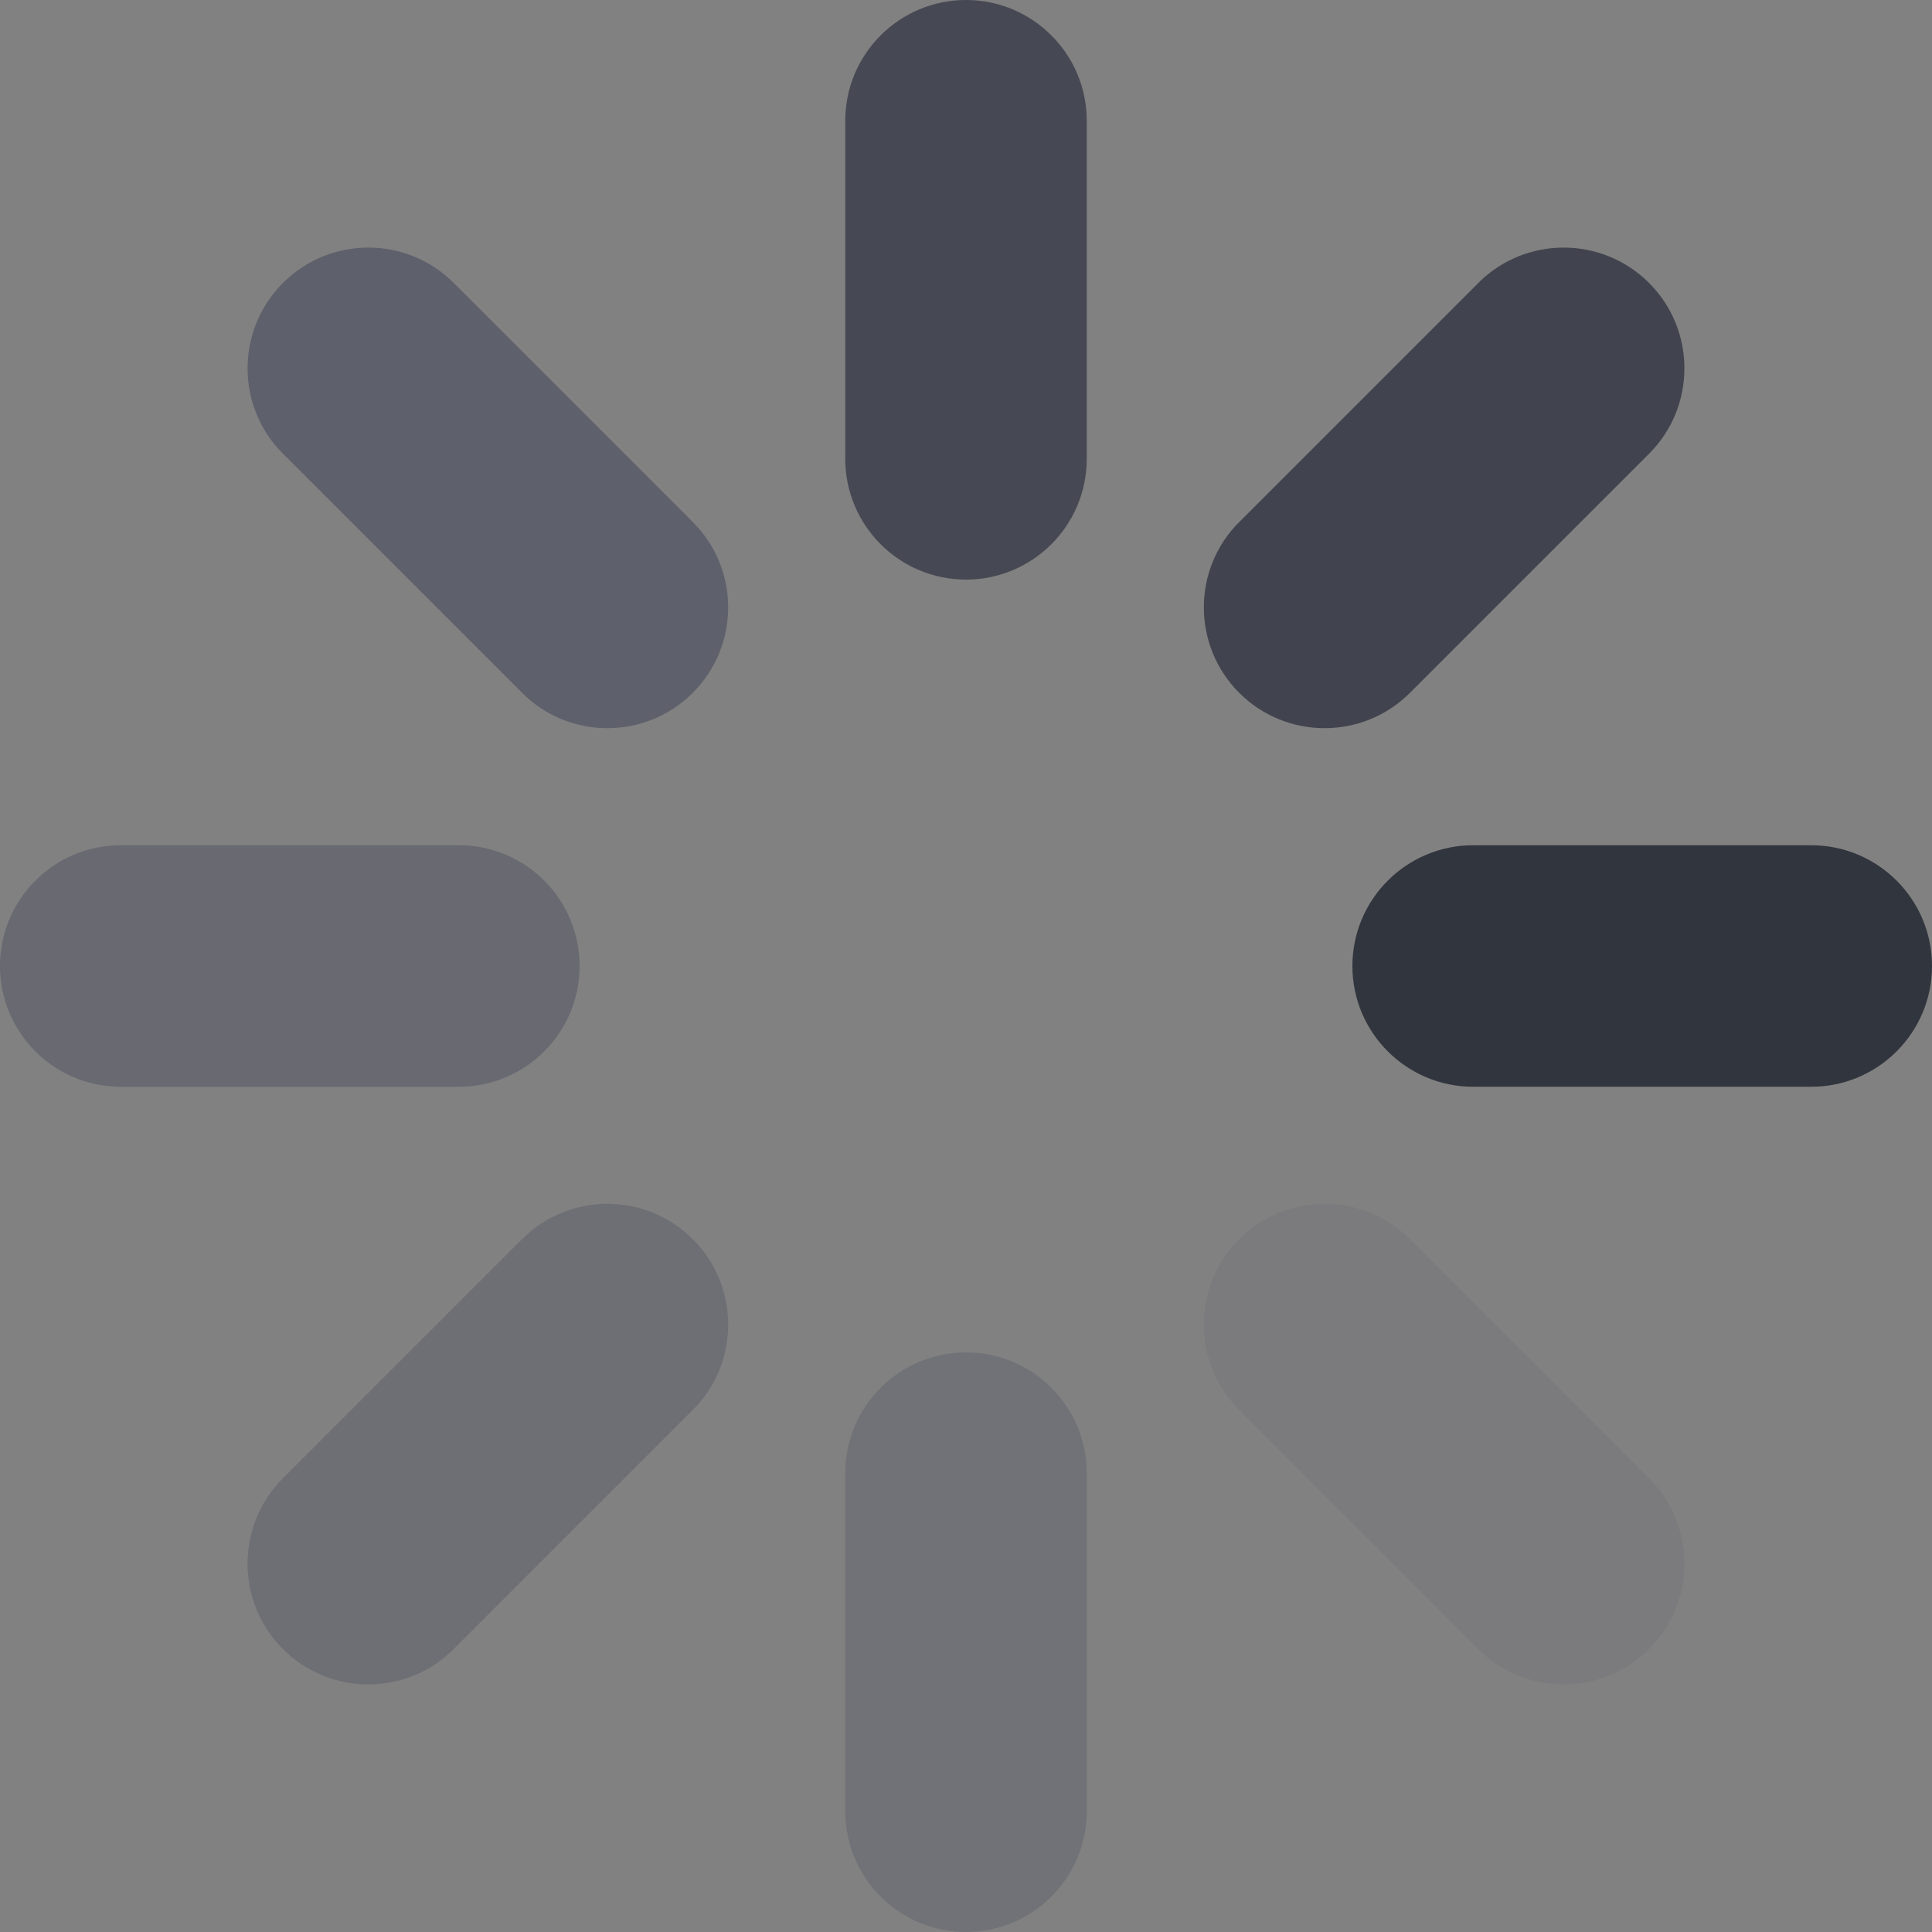 <svg width="20" height="20" viewBox="0 0 20 20" fill="none" xmlns="http://www.w3.org/2000/svg">
<rect x="0" y="0" width="20" height="20" fill="#808080" stroke="none"/>
<g clip-path="url(#clip0_1345_79608)">
<rect width="20" height="20" fill="white" fill-opacity="0.01"/>
<g clip-path="url(#clip1_1345_79608)">
<g clip-path="url(#clip2_1345_79608)">
<path d="M11.25 1.25C11.25 0.56 10.69 0 10 0C9.31 0 8.75 0.56 8.75 1.25V4.75C8.75 5.44 9.31 6 10 6C10.69 6 11.25 5.44 11.25 4.75V1.25Z" fill="#00051D" fill-opacity="0.455"/>
</g>
<g clip-path="url(#clip3_1345_79608)">
<path d="M4.697 2.929C4.209 2.441 3.417 2.441 2.929 2.929C2.441 3.417 2.441 4.209 2.929 4.697L5.404 7.172C5.892 7.66 6.683 7.66 7.172 7.172C7.66 6.683 7.66 5.892 7.172 5.404L4.697 2.929Z" fill="#000830" fill-opacity="0.275"/>
</g>
<g clip-path="url(#clip4_1345_79608)">
<path d="M1.25 8.75C0.56 8.75 2.44628e-08 9.31 5.46392e-08 10C8.48157e-08 10.69 0.56 11.25 1.25 11.25L4.75 11.25C5.44 11.25 6 10.69 6 10C6 9.31 5.44 8.75 4.75 8.75L1.25 8.75Z" fill="#00062E" fill-opacity="0.196"/>
</g>
<g clip-path="url(#clip5_1345_79608)">
<path d="M2.929 15.303C2.441 15.791 2.441 16.583 2.929 17.071C3.417 17.559 4.209 17.559 4.697 17.071L7.172 14.596C7.66 14.108 7.66 13.317 7.172 12.828C6.683 12.34 5.892 12.34 5.404 12.828L2.929 15.303Z" fill="#00002F" fill-opacity="0.149"/>
</g>
<g clip-path="url(#clip6_1345_79608)">
<path d="M8.75 18.75C8.75 19.44 9.31 20 10 20C10.69 20 11.25 19.44 11.25 18.75L11.25 15.25C11.25 14.56 10.69 14 10 14C9.31 14 8.75 14.56 8.75 15.25L8.75 18.75Z" fill="#000932" fill-opacity="0.122"/>
</g>
<g clip-path="url(#clip7_1345_79608)">
<path d="M15.303 17.071C15.791 17.559 16.583 17.559 17.071 17.071C17.559 16.583 17.559 15.791 17.071 15.303L14.596 12.828C14.108 12.34 13.316 12.34 12.828 12.828C12.34 13.317 12.34 14.108 12.828 14.596L15.303 17.071Z" fill="#00002D" fill-opacity="0.05"/>
</g>
<g clip-path="url(#clip8_1345_79608)">
<path d="M18.75 11.25C19.44 11.25 20 10.69 20 10C20 9.31 19.44 8.75 18.75 8.75L15.25 8.75C14.56 8.75 14 9.31 14 10C14 10.69 14.56 11.25 15.25 11.25L18.75 11.25Z" fill="#000714" fill-opacity="0.624"/>
</g>
<g clip-path="url(#clip9_1345_79608)">
<path d="M17.071 4.697C17.559 4.209 17.559 3.417 17.071 2.929C16.583 2.441 15.791 2.441 15.303 2.929L12.828 5.404C12.34 5.892 12.34 6.683 12.828 7.172C13.317 7.66 14.108 7.66 14.596 7.172L17.071 4.697Z" fill="#00071B" fill-opacity="0.498"/>
</g>
</g>
</g>
<defs>
<clipPath id="clip0_1345_79608">
<rect width="20" height="20" fill="white"/>
</clipPath>
<clipPath id="clip1_1345_79608">
<rect width="20" height="20" fill="white" transform="matrix(-1 0 0 1 20 0)"/>
</clipPath>
<clipPath id="clip2_1345_79608">
<rect width="2.5" height="20" fill="white" transform="matrix(-1 0 0 1 11.25 0)"/>
</clipPath>
<clipPath id="clip3_1345_79608">
<rect width="2.5" height="20" fill="white" transform="matrix(-0.707 0.707 0.707 0.707 3.813 2.045)"/>
</clipPath>
<clipPath id="clip4_1345_79608">
<rect width="2.5" height="20" fill="white" transform="matrix(4.37114e-08 1 1 -4.37114e-08 0 8.75)"/>
</clipPath>
<clipPath id="clip5_1345_79608">
<rect width="2.5" height="20" fill="white" transform="matrix(0.707 0.707 0.707 -0.707 2.045 16.187)"/>
</clipPath>
<clipPath id="clip6_1345_79608">
<rect width="2.5" height="20" fill="white" transform="matrix(1 -8.74228e-08 -8.74228e-08 -1 8.75 20)"/>
</clipPath>
<clipPath id="clip7_1345_79608">
<rect width="2.5" height="20" fill="white" transform="matrix(0.707 -0.707 -0.707 -0.707 16.187 17.955)"/>
</clipPath>
<clipPath id="clip8_1345_79608">
<rect width="2.5" height="20" fill="white" transform="matrix(-1.39071e-07 -1 -1 1.39071e-07 20 11.25)"/>
</clipPath>
<clipPath id="clip9_1345_79608">
<rect width="2.5" height="20" fill="white" transform="matrix(-0.707 -0.707 -0.707 0.707 17.955 3.813)"/>
</clipPath>
</defs>
</svg>
